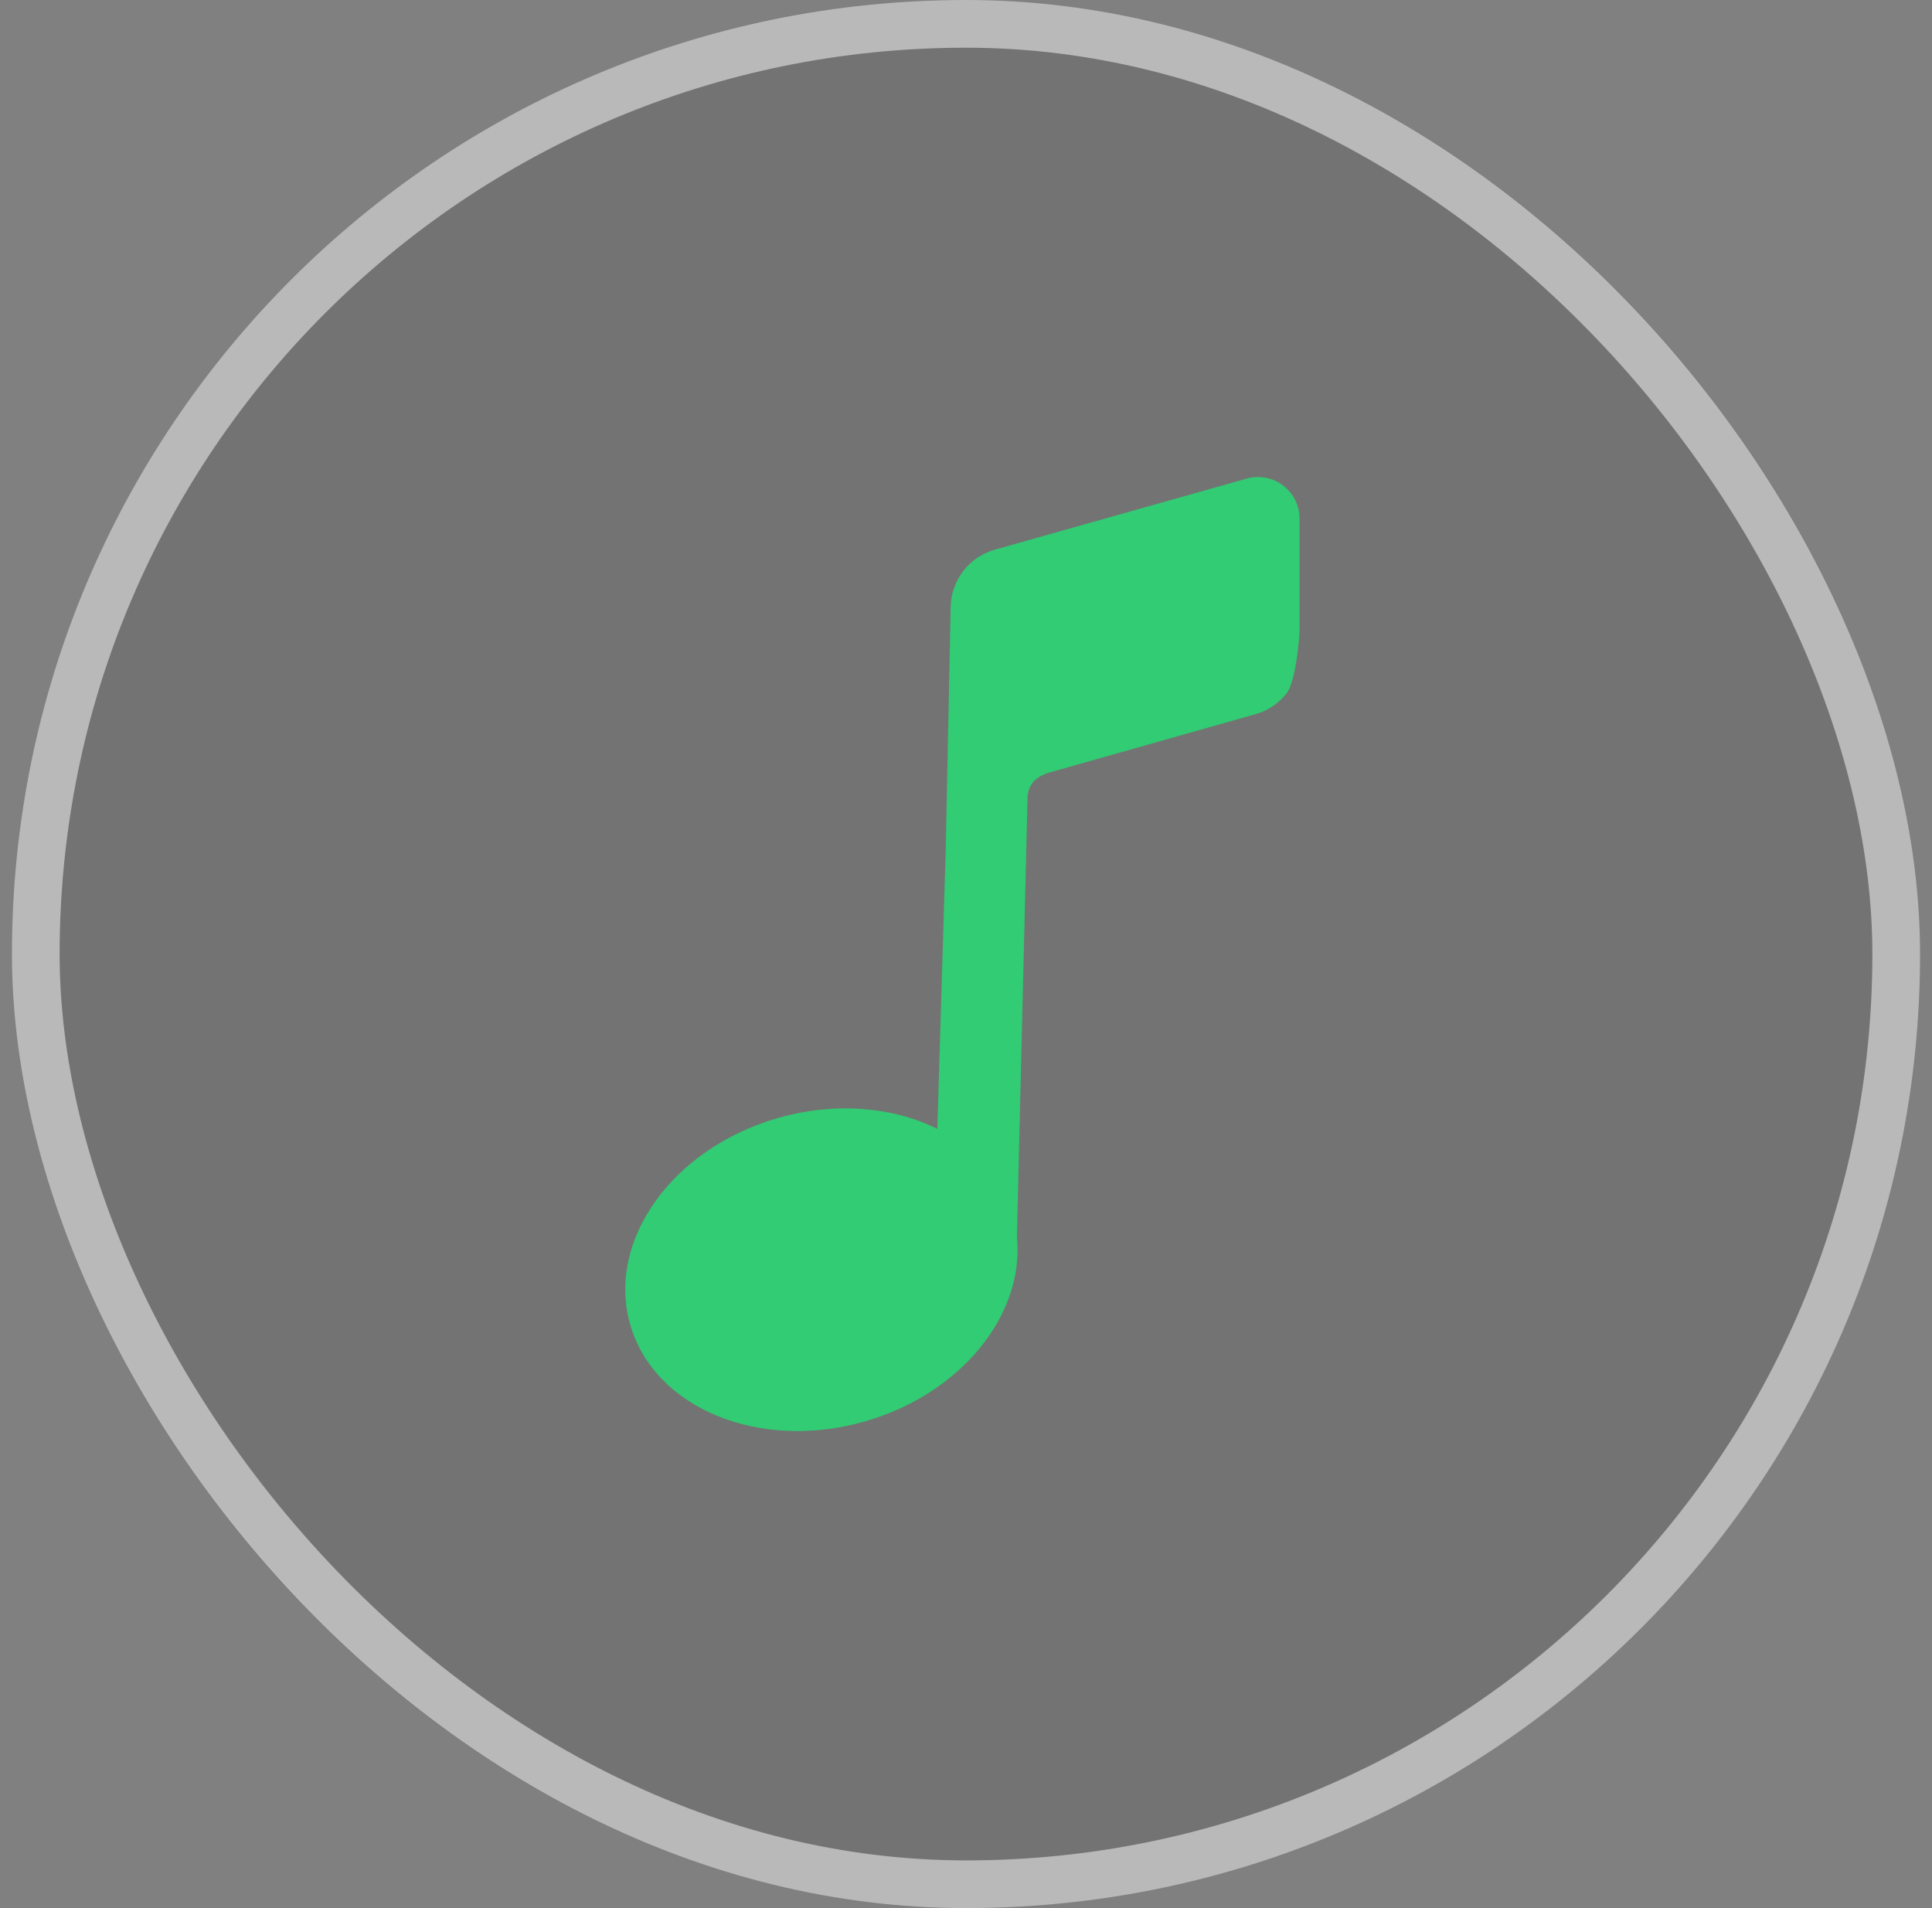 <svg width="81" height="80" viewBox="0 0 81 80" fill="none" xmlns="http://www.w3.org/2000/svg">
<rect x="0" y="0" width="81" height="80" fill="#808080" stroke="none"/>
<rect x="0.5" width="80" height="80" rx="40" fill="black" fill-opacity="0.1"/>
<rect x="1.5" y="1" width="78" height="78" rx="39" stroke="white" stroke-opacity="0.5" stroke-width="2"/>
<path fill-rule="evenodd" clip-rule="evenodd" d="M43.081 33.386L42.635 51.873C42.959 55.113 40.298 58.438 36.26 59.595C31.834 60.865 27.428 59.047 26.421 55.534C25.414 52.021 28.186 48.145 32.614 46.875C35.033 46.182 37.443 46.409 39.298 47.33L39.648 35.669L39.856 25.498C39.855 24.932 40.042 24.383 40.388 23.936C40.734 23.489 41.218 23.17 41.766 23.029L52.303 20.056C52.561 19.989 52.83 19.982 53.091 20.036C53.352 20.089 53.597 20.202 53.807 20.364C54.018 20.527 54.188 20.736 54.306 20.975C54.423 21.214 54.484 21.477 54.484 21.743V26.32C54.486 26.887 54.298 28.609 53.95 29.057C53.603 29.505 53.116 29.824 52.566 29.963L44.127 32.352C43.535 32.506 43.145 32.772 43.081 33.386Z" fill="#31CC73"/>
</svg>
